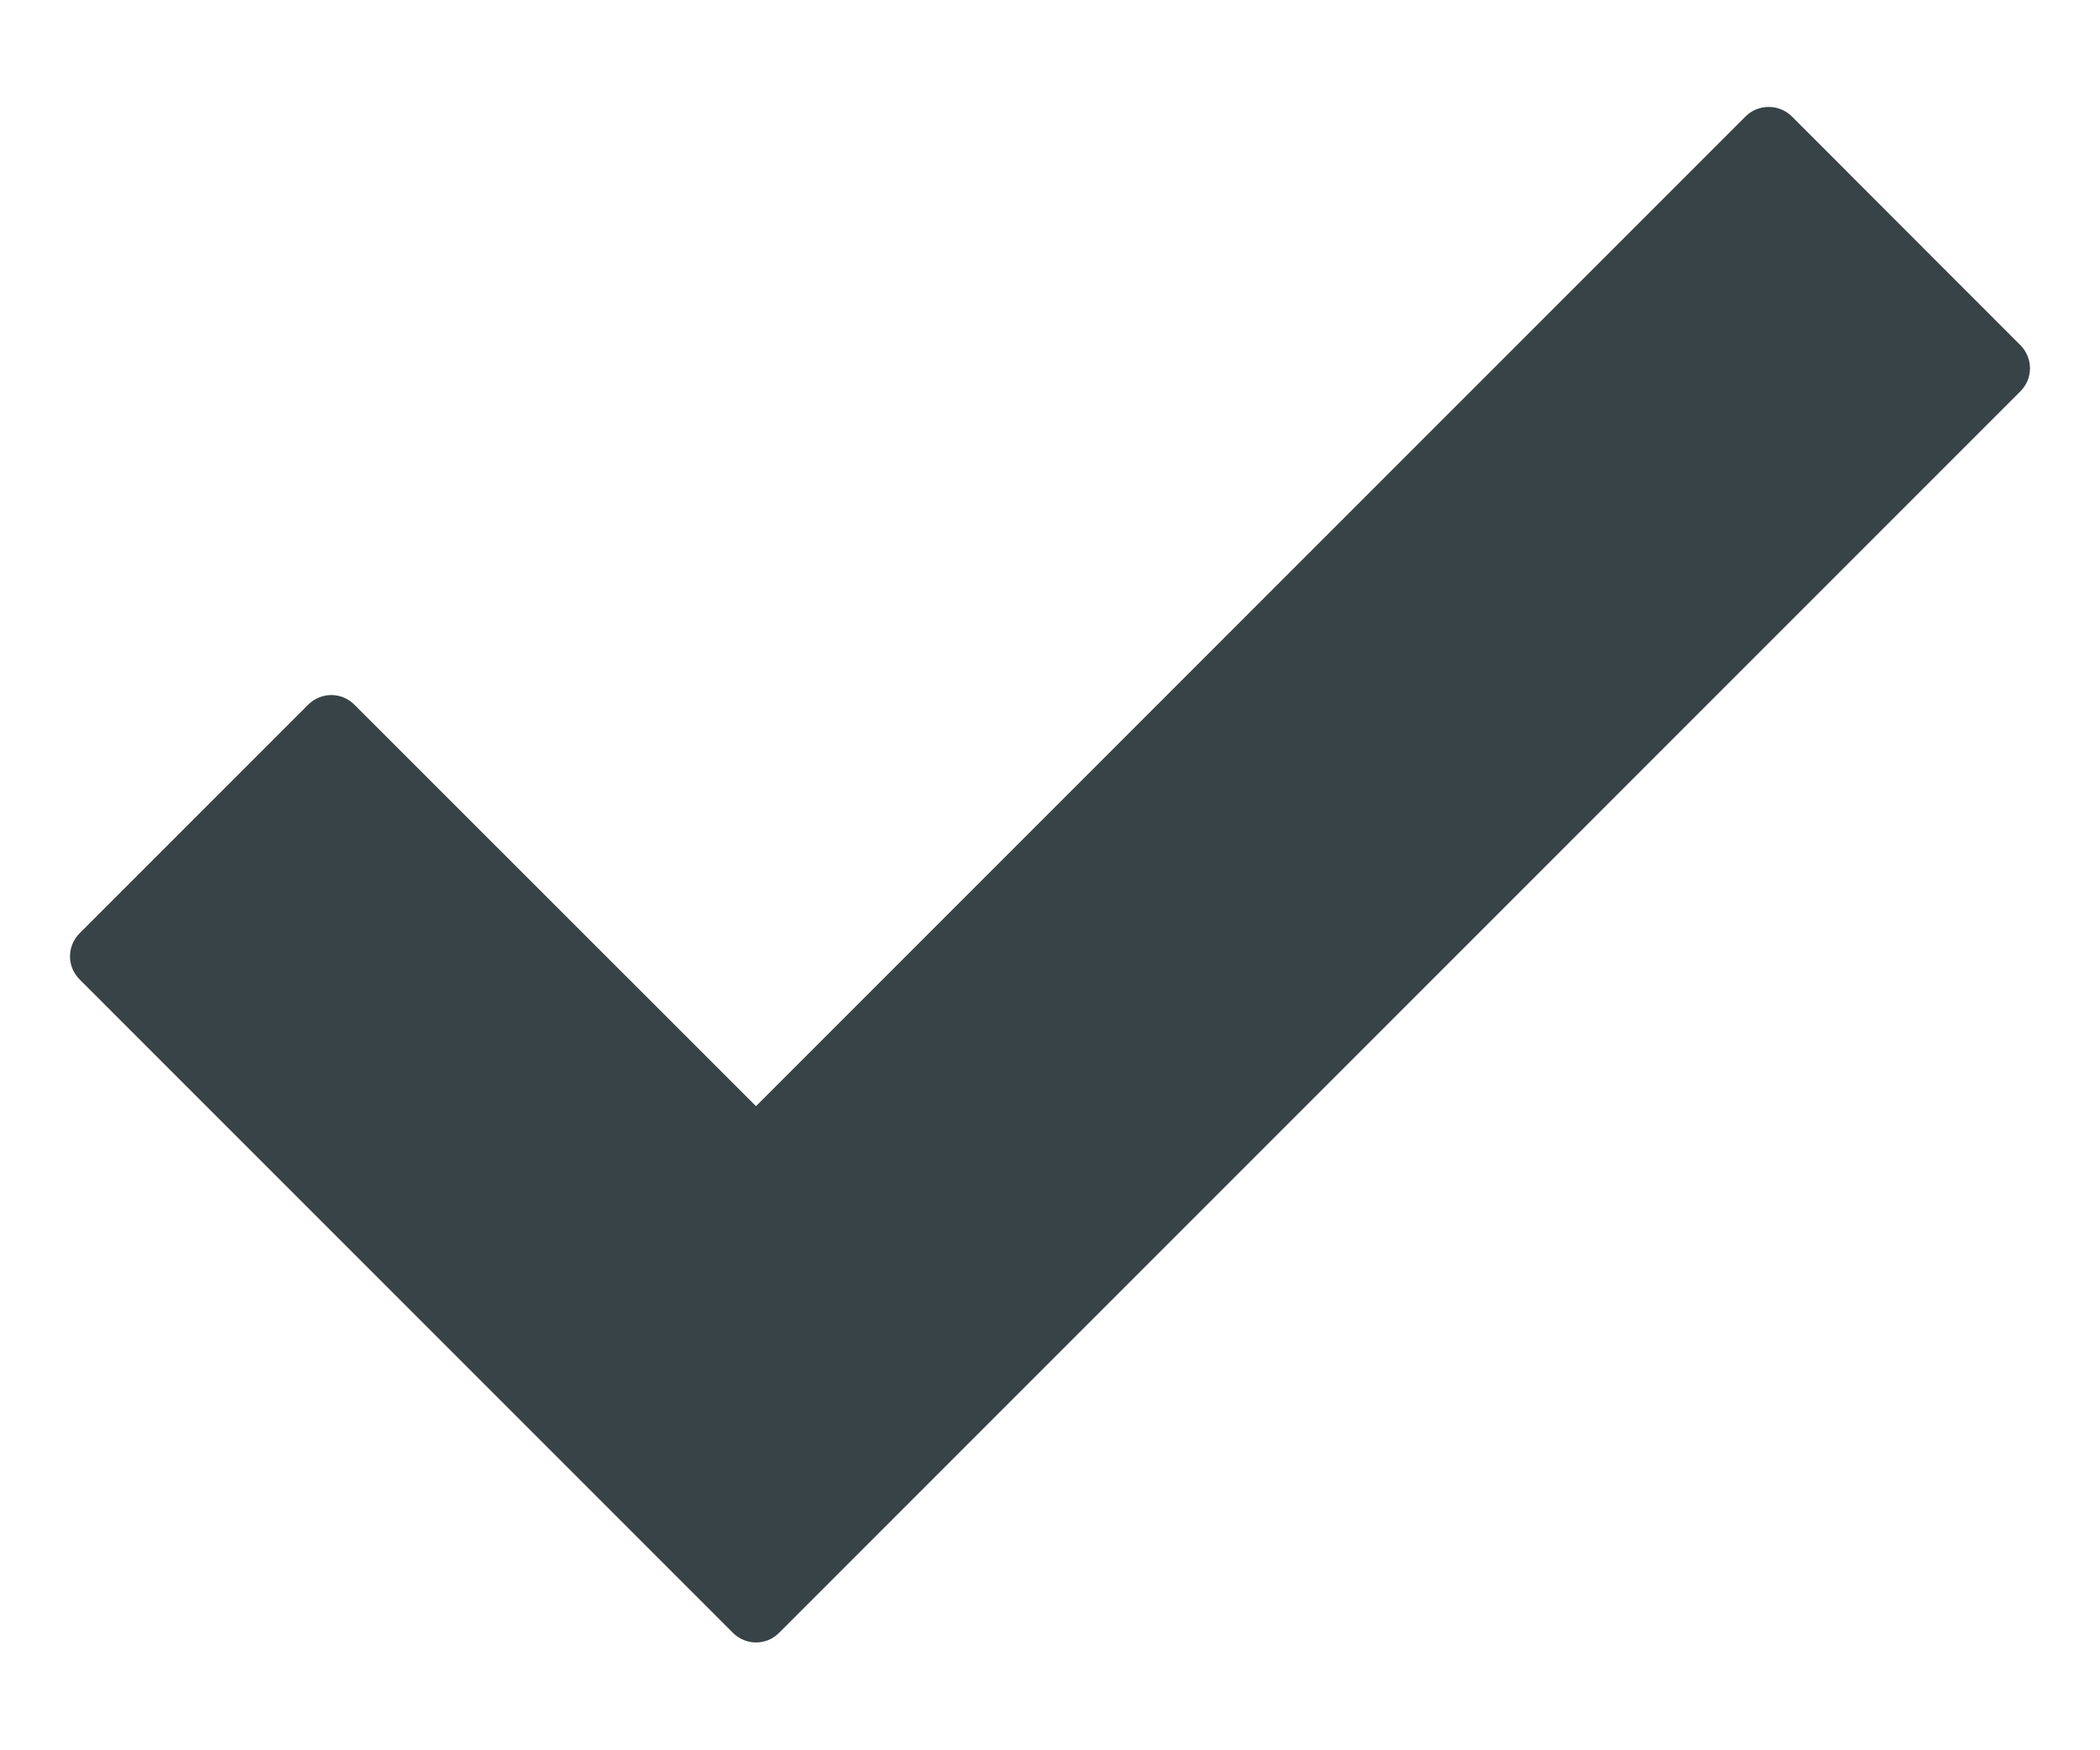 <svg width="12" height="10" viewBox="0 0 12 10" fill="none" xmlns="http://www.w3.org/2000/svg">
<path d="M11.545 1.972L10.239 0.665C10.204 0.63 10.156 0.611 10.107 0.611C10.057 0.611 10.01 0.63 9.975 0.665L4.32 6.32L2.025 4.026C1.99 3.991 1.943 3.971 1.893 3.971C1.844 3.971 1.796 3.991 1.761 4.026L0.455 5.332C0.42 5.367 0.4 5.415 0.4 5.464C0.4 5.514 0.42 5.561 0.455 5.596L4.188 9.329C4.223 9.364 4.271 9.384 4.32 9.384C4.37 9.384 4.417 9.364 4.452 9.329L11.545 2.236C11.58 2.201 11.6 2.154 11.6 2.104C11.6 2.055 11.58 2.007 11.545 1.972Z" fill="#384347"/>
</svg>
